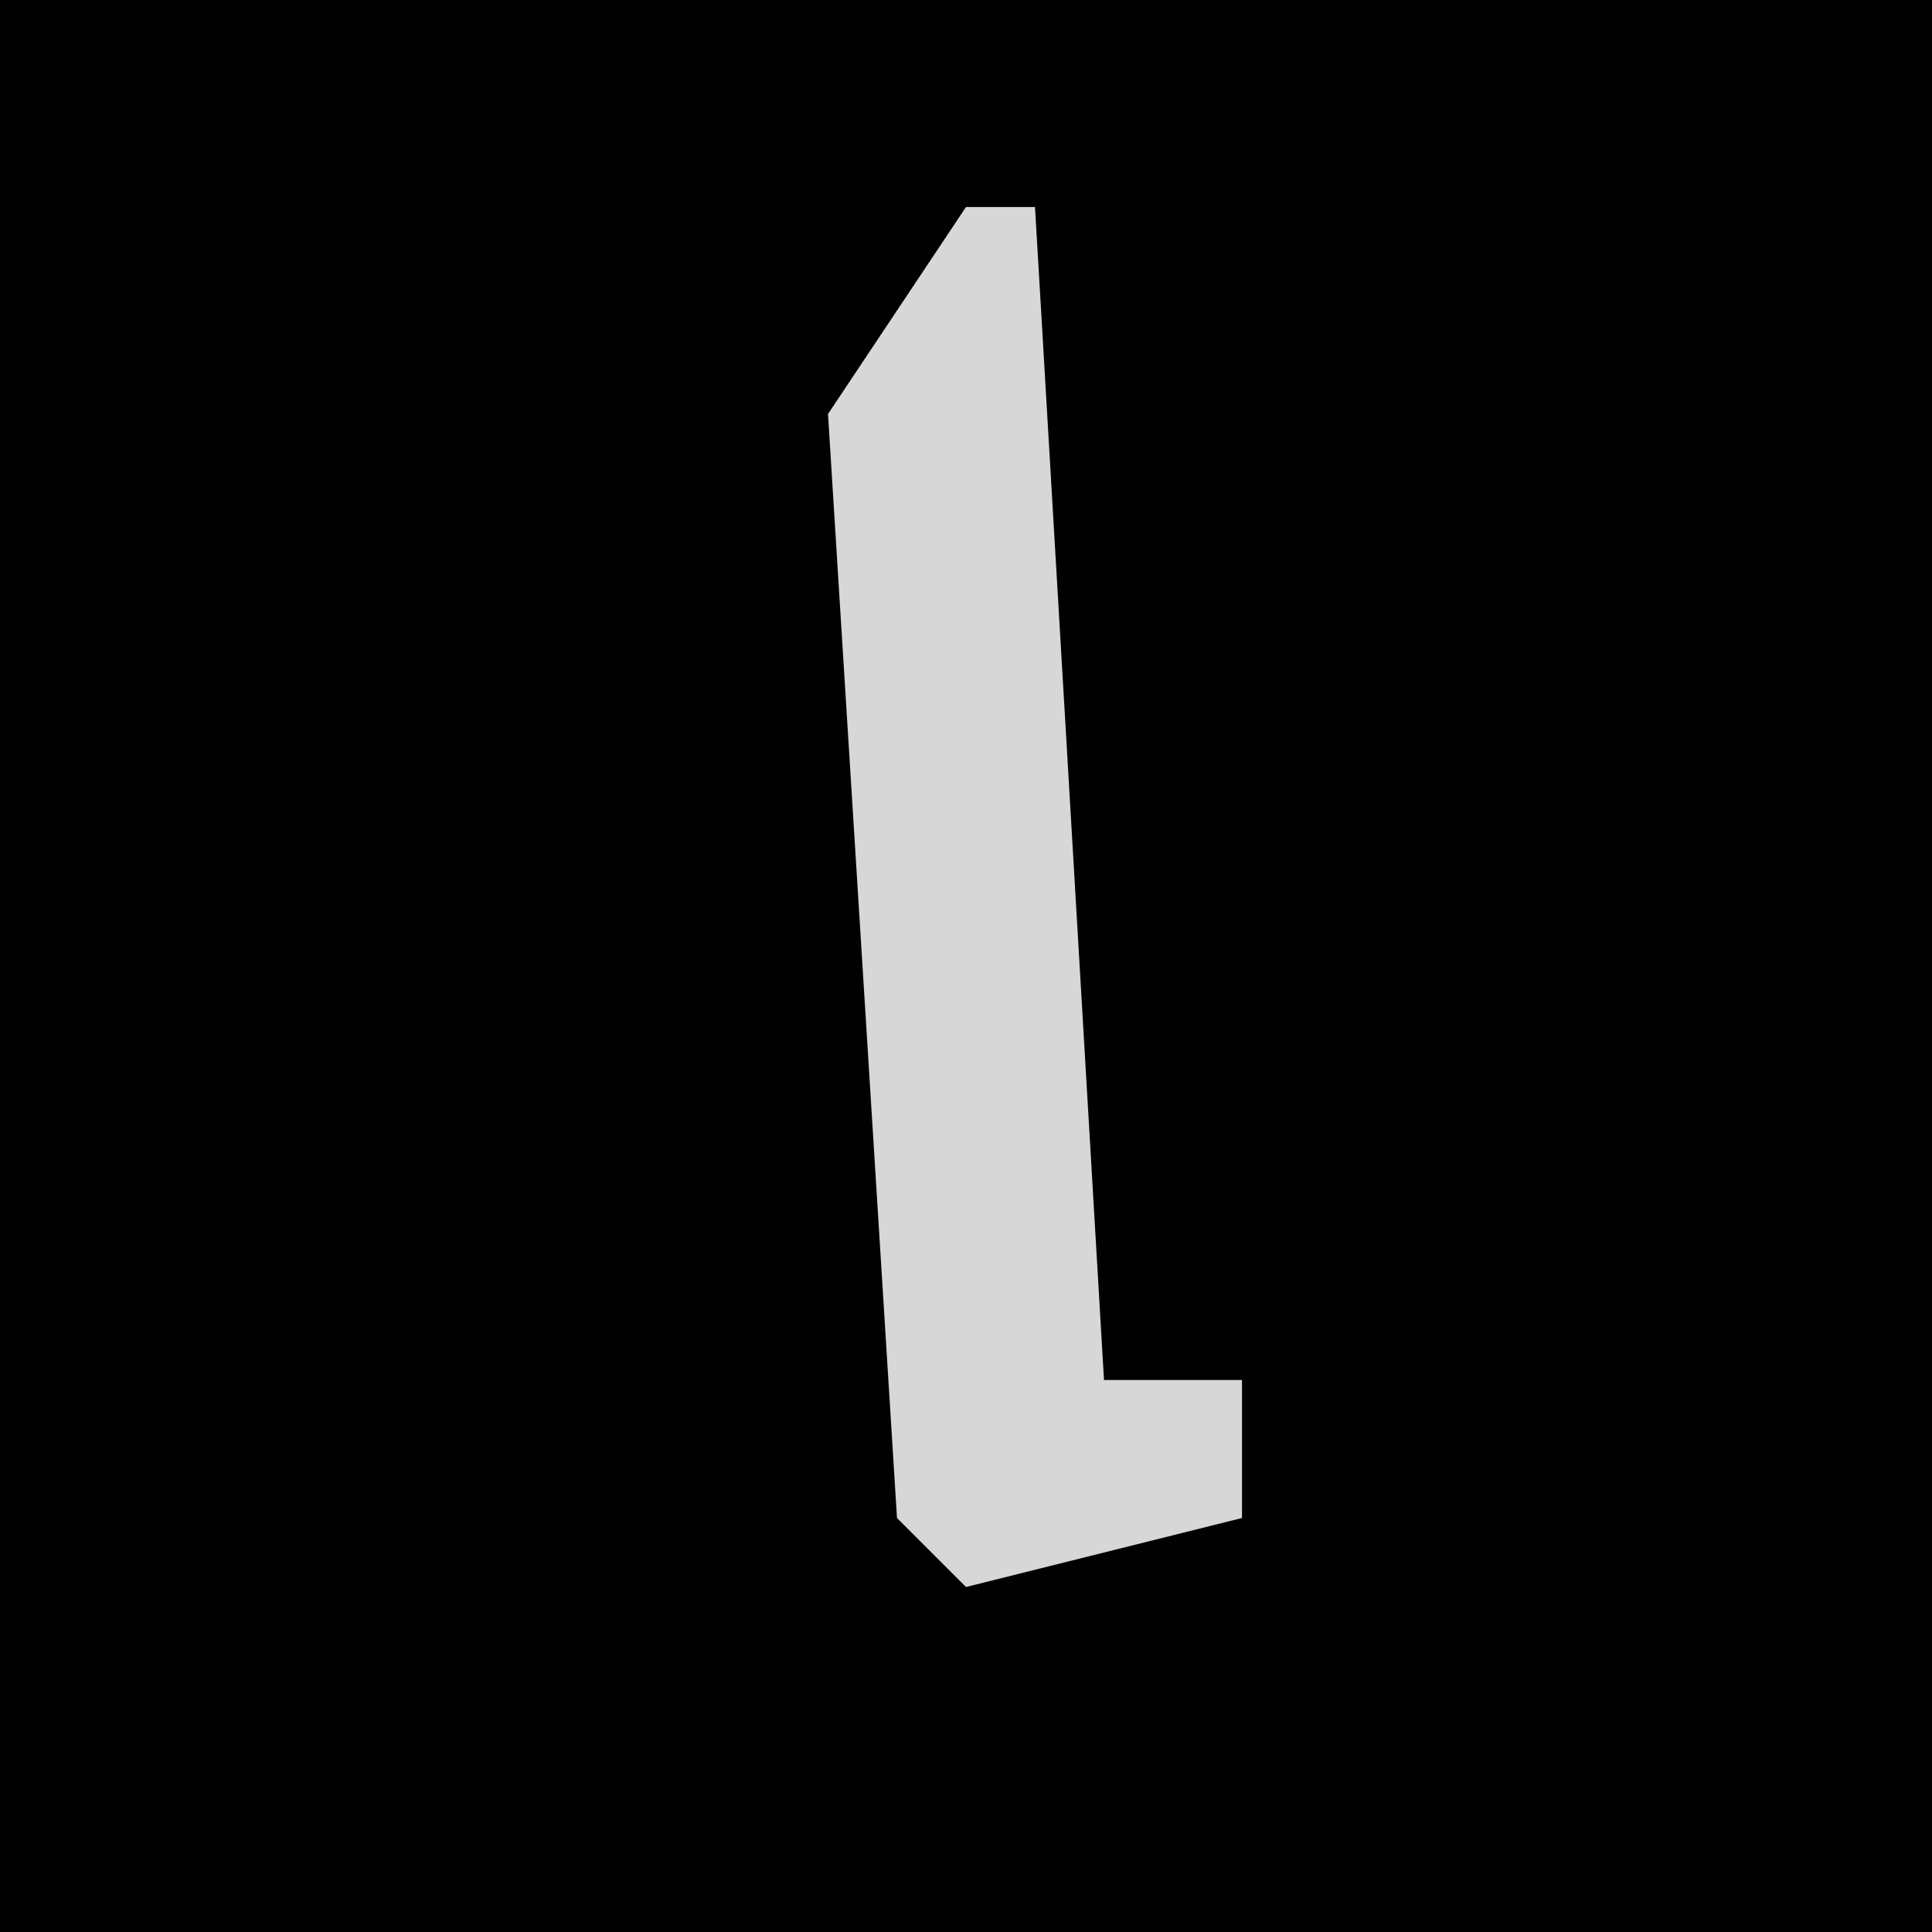 <?xml version="1.0" encoding="UTF-8"?>
<svg version="1.1" xmlns="http://www.w3.org/2000/svg" width="28" height="28">
<path d="M0,0 L28,0 L28,28 L0,28 Z " fill="#010101" transform="translate(0,0)"/>
<path d="M0,0 L1,0 L2,17 L4,17 L4,19 L0,20 L-1,19 L-2,3 Z " fill="#D7D7D7" transform="translate(14,3)"/>
</svg>
